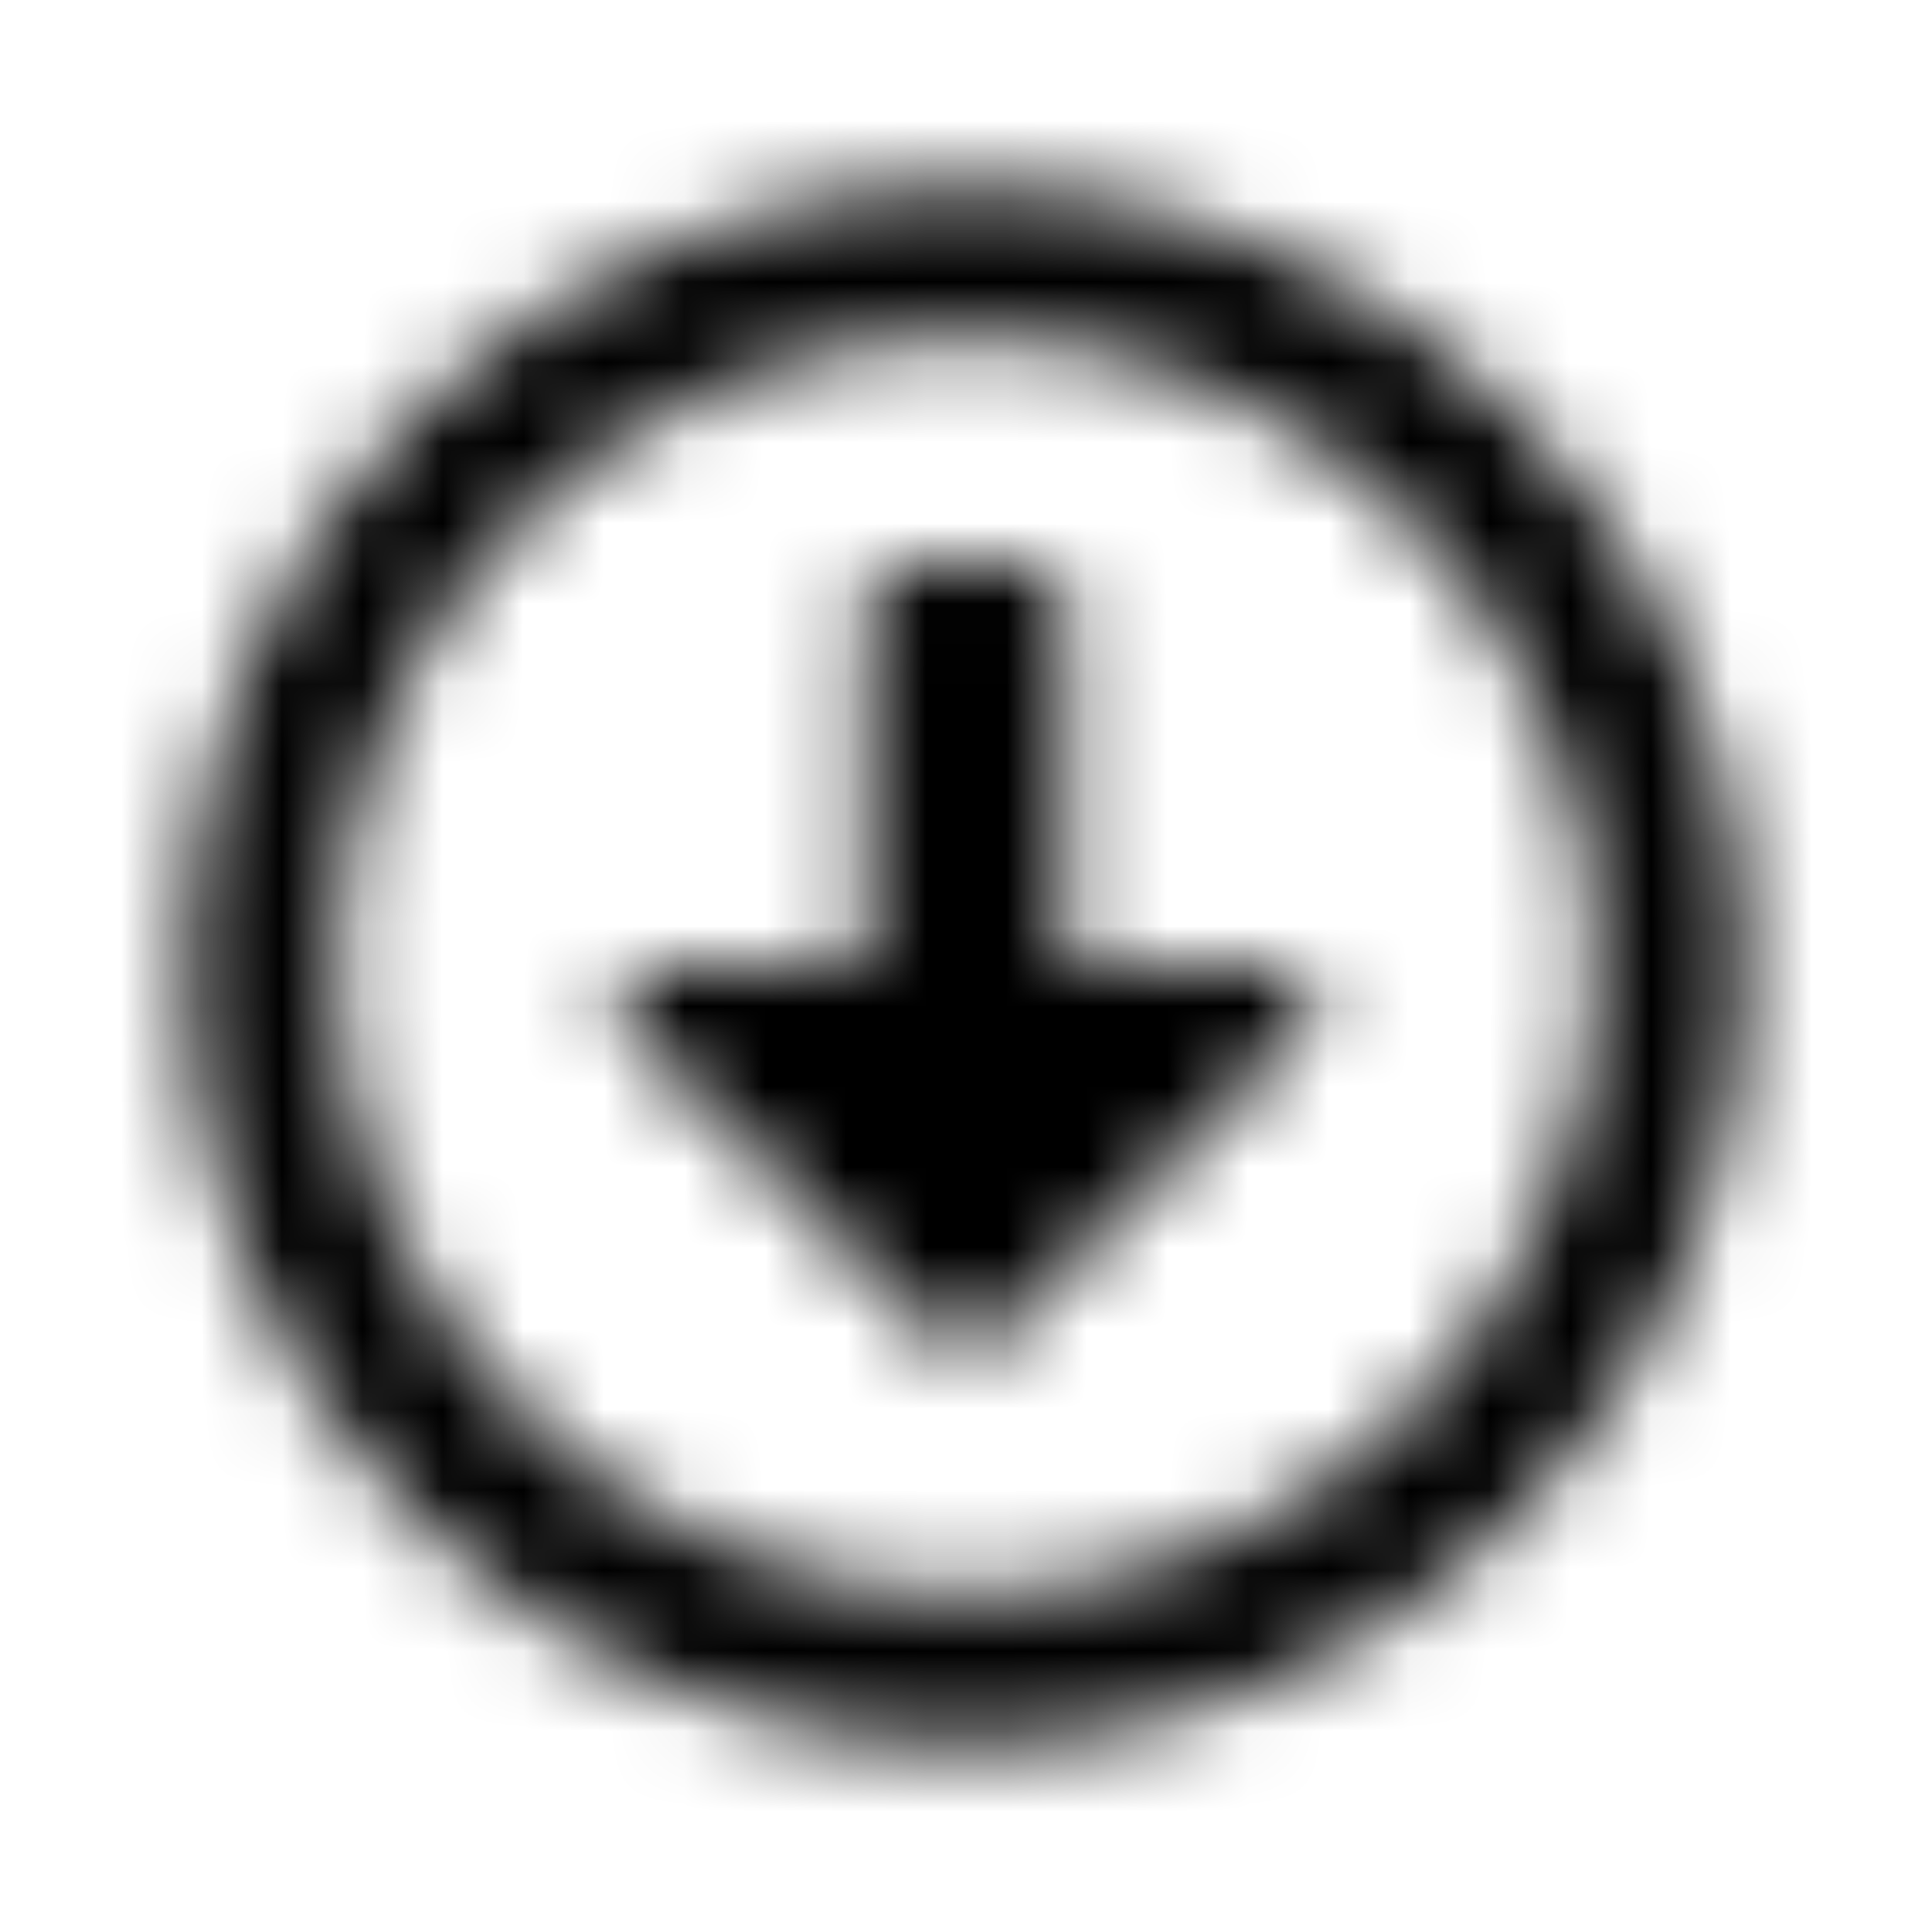 <?xml version="1.0" encoding="UTF-8"?>
<svg width="24px" height="24px" viewBox="0 0 24 24" version="1.1" xmlns="http://www.w3.org/2000/svg" xmlns:xlink="http://www.w3.org/1999/xlink">
    <!-- Generator: Sketch 52.5 (67469) - http://www.bohemiancoding.com/sketch -->
    <title>arrow-alt-circle-down</title>
    <desc>Created with Sketch.</desc>
    <defs>
        <path d="M12,2.312 C6.648,2.312 2.312,6.648 2.312,12 C2.312,17.352 6.648,21.688 12,21.688 C17.352,21.688 21.688,17.352 21.688,12 C21.688,6.648 17.352,2.312 12,2.312 Z M12,19.812 C7.684,19.812 4.187,16.316 4.187,12 C4.187,7.684 7.684,4.187 12,4.187 C16.316,4.187 19.812,7.684 19.812,12 C19.812,16.316 16.316,19.812 12,19.812 Z M10.75,7.469 L10.75,12 L8.133,12 C7.715,12 7.508,12.504 7.801,12.801 L11.668,16.668 C11.852,16.852 12.148,16.852 12.332,16.668 L16.199,12.801 C16.496,12.504 16.285,12 15.867,12 L13.25,12 L13.25,7.469 C13.25,7.211 13.039,7 12.781,7 L11.219,7 C10.961,7 10.75,7.211 10.75,7.469 Z" id="path-1"></path>
    </defs>
    <g id="arrow-alt-circle-down" stroke="none" stroke-width="1" fill="none" fill-rule="evenodd">
        <mask id="mask-2" fill="white">
            <use xlink:href="#path-1"></use>
        </mask>
        <g fill-rule="nonzero"></g>
        <g id="🎨-color" mask="url(#mask-2)" fill="#000000">
            <rect id="🎨-Color" x="0" y="0" width="24" height="24"></rect>
        </g>
    </g>
</svg>